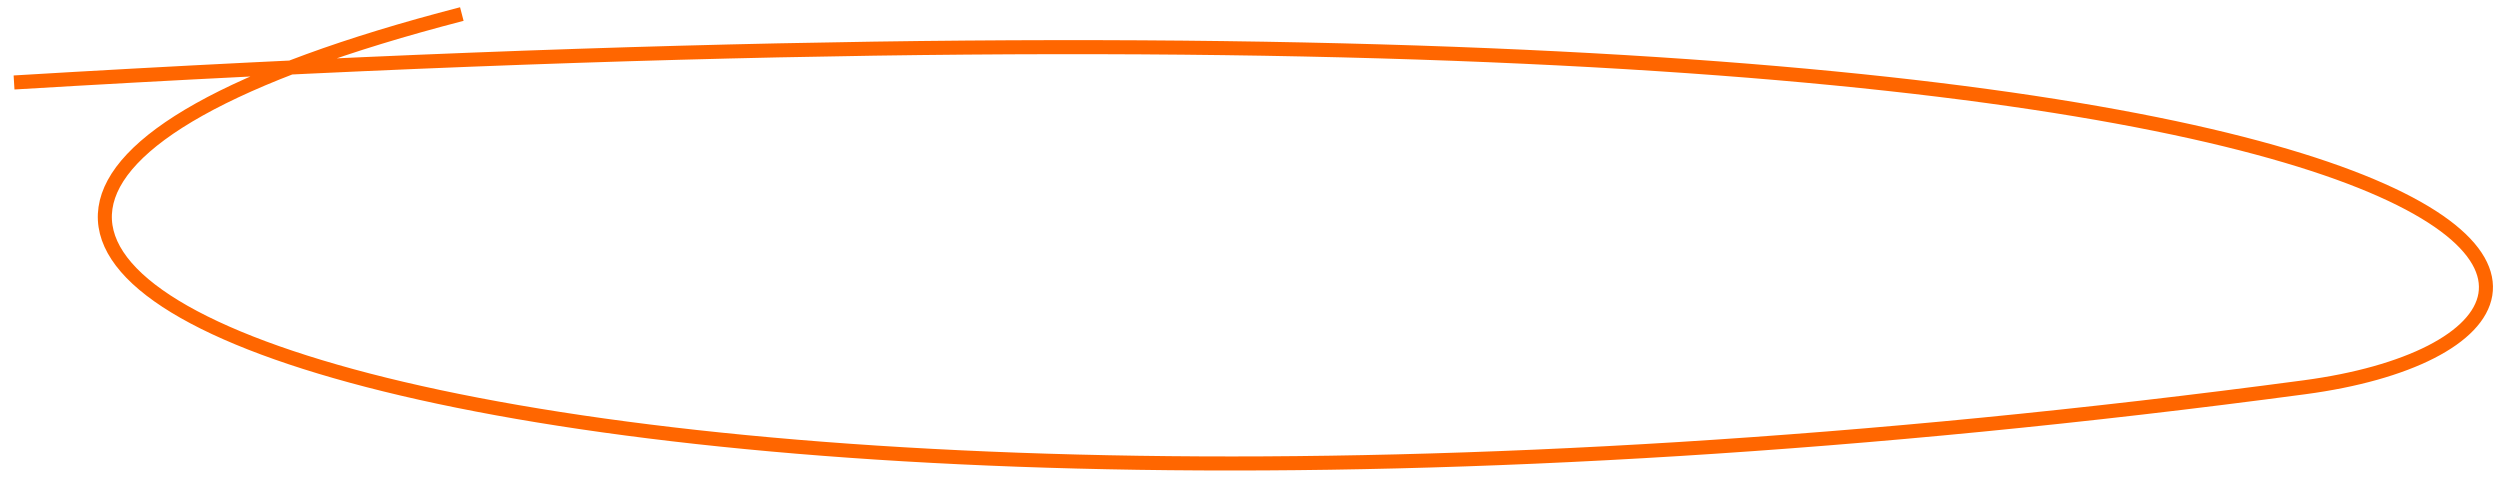 <svg width="178" height="34" viewBox="0 0 178 34" fill="none" xmlns="http://www.w3.org/2000/svg">
<path d="M1 5.872C185.593 -5.201 193.464 23.648 164.089 27.572C38.066 44.406 -33.847 18.274 32.882 1" stroke="#FF6600"/>
</svg>
